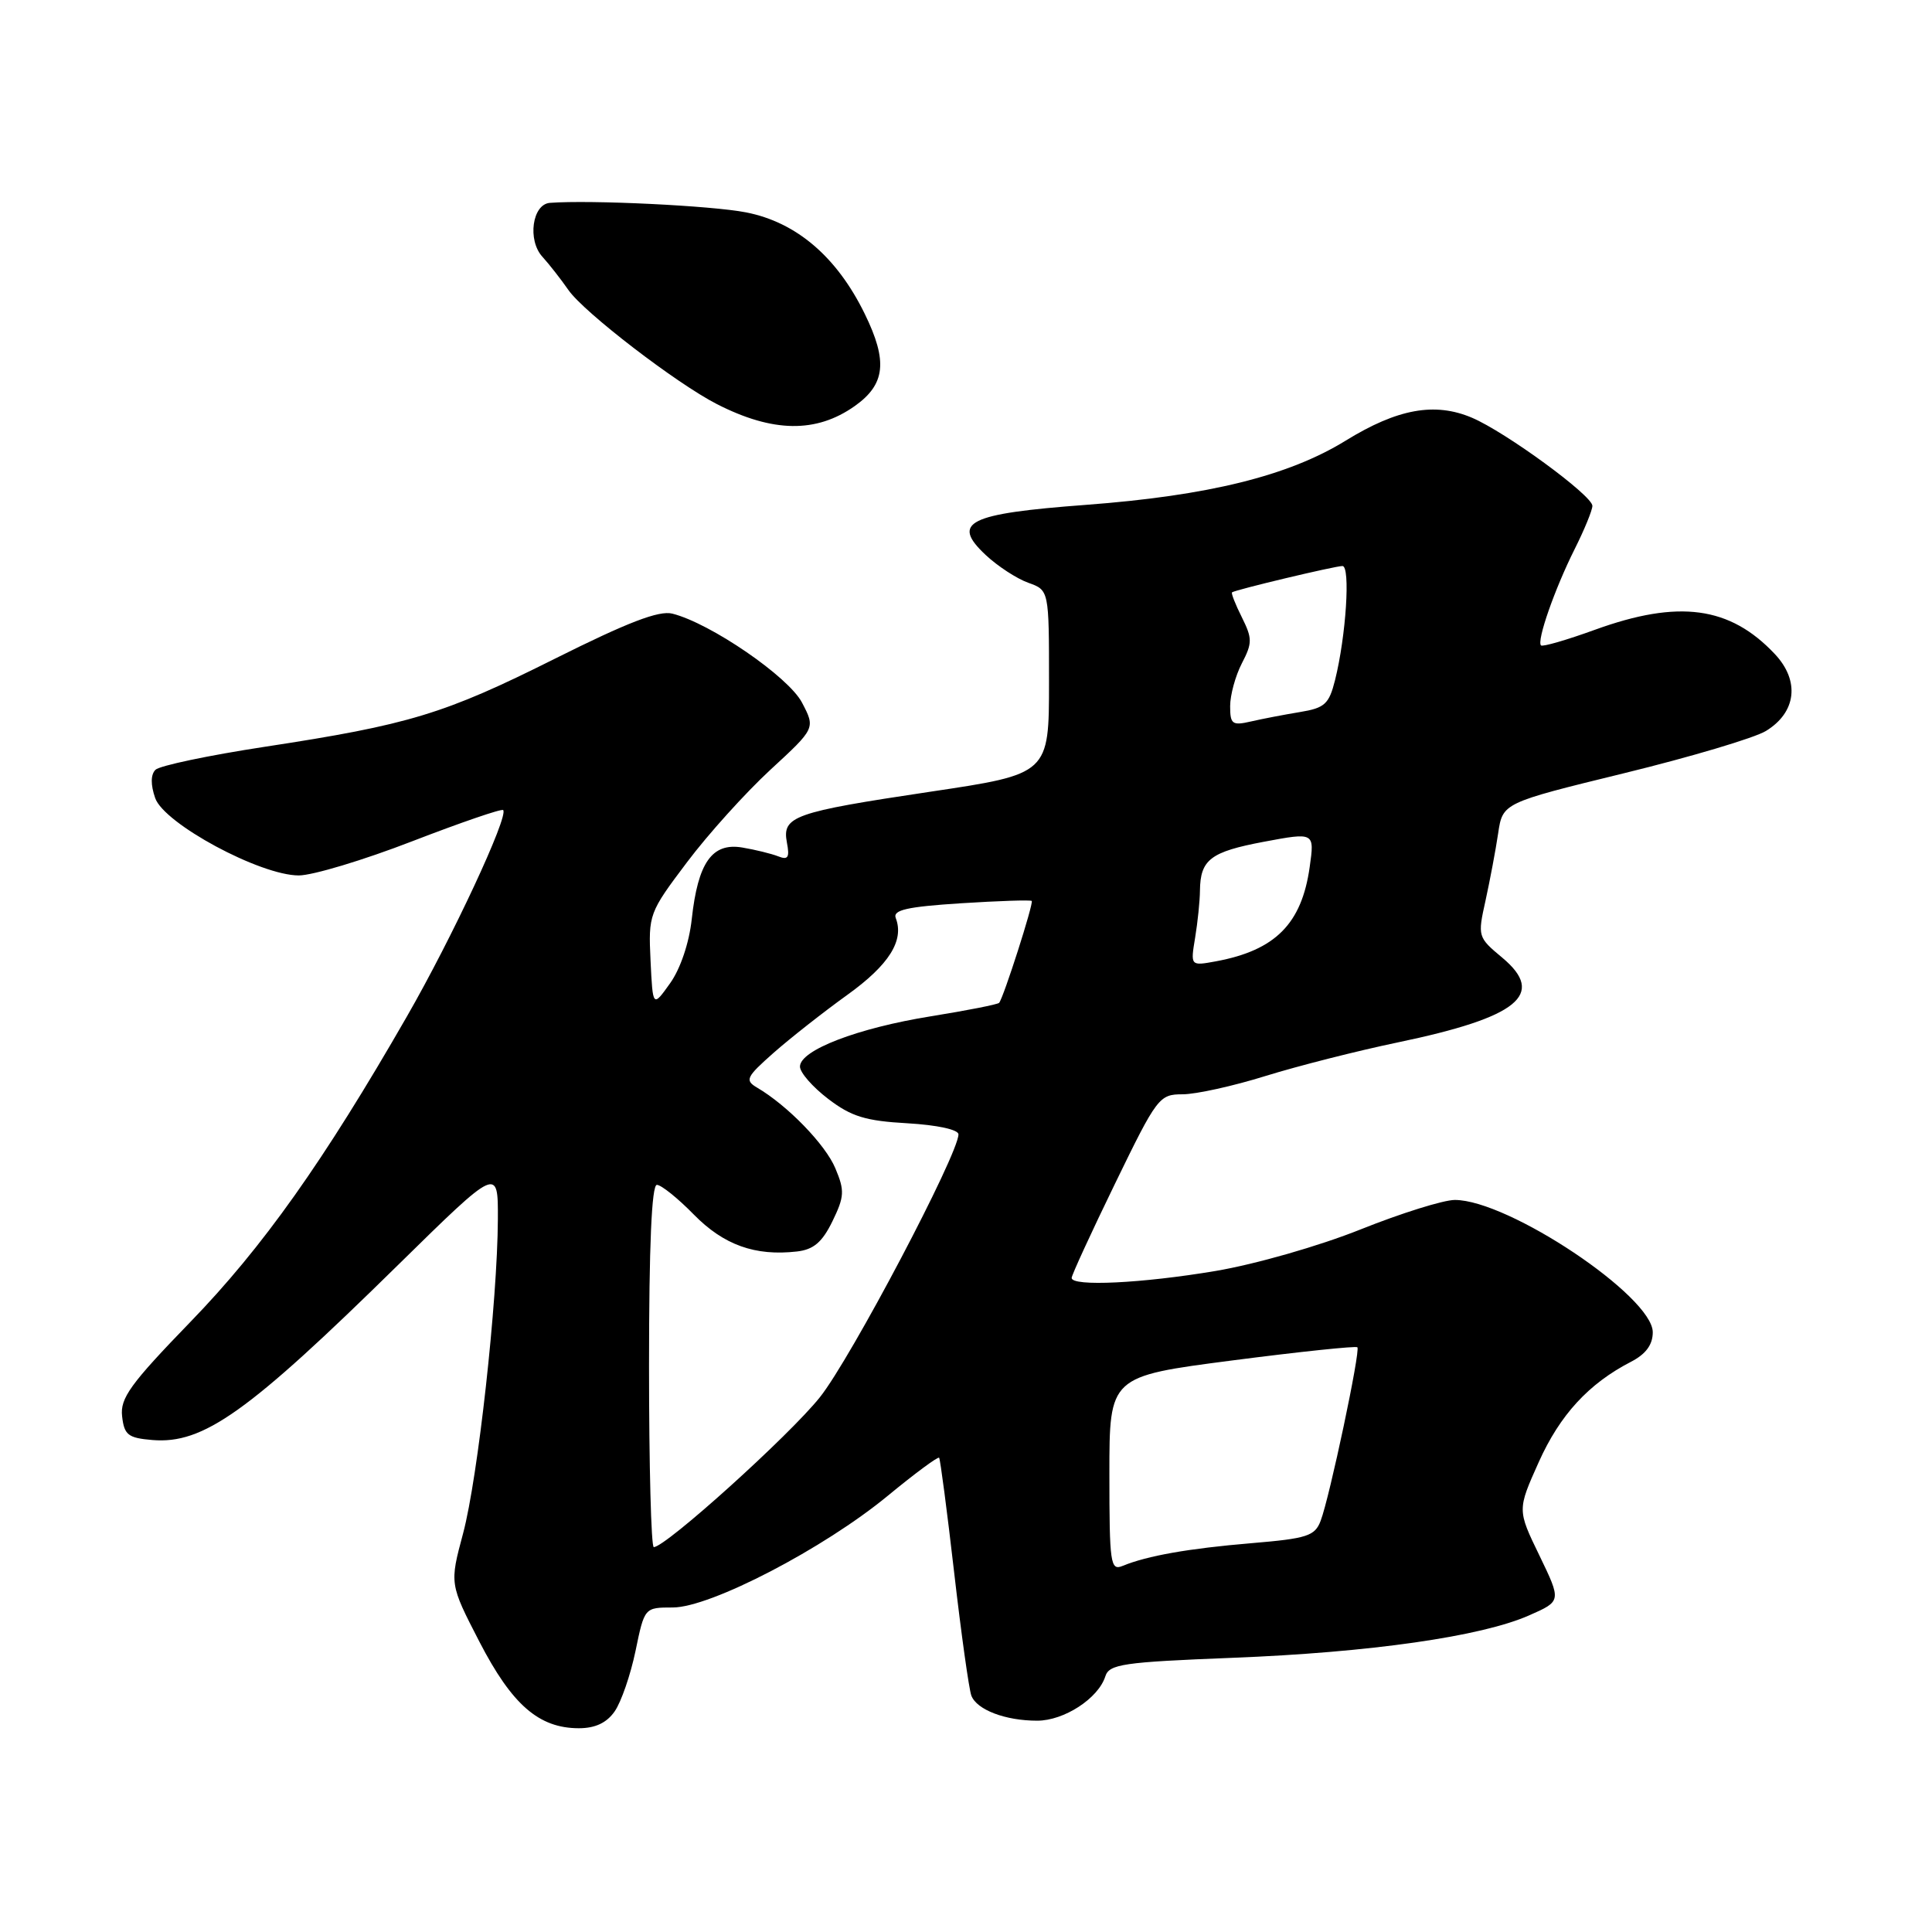 <?xml version="1.0" encoding="UTF-8" standalone="no"?>
<!DOCTYPE svg PUBLIC "-//W3C//DTD SVG 1.1//EN" "http://www.w3.org/Graphics/SVG/1.1/DTD/svg11.dtd" >
<svg xmlns="http://www.w3.org/2000/svg" xmlns:xlink="http://www.w3.org/1999/xlink" version="1.1" viewBox="0 0 256 256">
 <g >
 <path fill="currentColor"
d=" M 81.45 226.76 C 82.31 225.53 83.55 221.93 84.21 218.76 C 85.40 213.00 85.40 213.00 89.15 213.00 C 94.14 213.00 109.18 205.18 117.67 198.17 C 121.24 195.23 124.28 192.98 124.44 193.16 C 124.59 193.35 125.49 200.19 126.43 208.36 C 127.37 216.53 128.40 223.87 128.71 224.68 C 129.43 226.56 133.21 228.00 137.43 228.00 C 141.00 228.00 145.53 225.05 146.46 222.13 C 146.97 220.51 148.78 220.24 163.27 219.67 C 181.54 218.96 196.29 216.85 202.63 214.04 C 206.90 212.16 206.90 212.16 203.98 206.11 C 201.05 200.07 201.05 200.07 203.89 193.74 C 206.70 187.48 210.50 183.34 216.12 180.44 C 218.09 179.42 219.00 178.18 219.00 176.53 C 219.00 171.78 199.88 159.00 192.77 159.00 C 191.27 159.00 185.64 160.76 180.27 162.91 C 174.80 165.10 166.35 167.52 161.07 168.41 C 151.32 170.05 142.00 170.50 142.00 169.33 C 142.00 168.96 144.59 163.33 147.75 156.83 C 153.31 145.39 153.60 145.00 156.70 145.00 C 158.46 145.00 163.41 143.91 167.70 142.57 C 171.99 141.24 179.86 139.24 185.19 138.13 C 201.17 134.80 204.90 131.78 199.06 126.90 C 195.81 124.19 195.78 124.09 196.84 119.33 C 197.42 116.67 198.18 112.67 198.51 110.44 C 199.11 106.39 199.11 106.39 215.18 102.46 C 224.02 100.30 232.48 97.78 233.99 96.86 C 238.03 94.40 238.52 90.21 235.17 86.66 C 229.22 80.34 222.44 79.42 211.33 83.45 C 207.61 84.80 204.40 85.73 204.19 85.52 C 203.60 84.93 206.00 78.05 208.64 72.78 C 209.94 70.19 211.00 67.60 211.00 67.03 C 211.00 65.66 199.51 57.25 195.04 55.35 C 190.12 53.26 185.17 54.16 178.32 58.38 C 170.73 63.06 160.11 65.68 143.85 66.90 C 128.23 68.07 125.98 69.20 130.61 73.54 C 132.20 75.03 134.74 76.68 136.25 77.22 C 139.00 78.20 139.00 78.20 139.00 90.38 C 139.00 102.56 139.00 102.56 123.25 104.91 C 105.13 107.62 103.61 108.16 104.27 111.65 C 104.65 113.62 104.42 113.99 103.12 113.47 C 102.23 113.12 100.08 112.59 98.35 112.30 C 94.35 111.63 92.48 114.29 91.66 121.79 C 91.32 124.93 90.16 128.37 88.79 130.29 C 86.50 133.50 86.50 133.50 86.20 127.28 C 85.91 121.16 86.00 120.93 91.01 114.28 C 93.81 110.55 98.80 105.03 102.08 102.00 C 108.05 96.50 108.05 96.50 106.27 93.10 C 104.49 89.68 94.14 82.58 89.09 81.31 C 87.32 80.86 83.15 82.47 73.57 87.26 C 58.85 94.63 54.24 96.03 35.04 98.96 C 27.64 100.09 21.14 101.46 20.60 102.00 C 19.96 102.64 19.95 103.98 20.56 105.74 C 21.72 109.13 34.47 116.00 39.59 116.00 C 41.42 116.00 48.17 113.97 54.60 111.48 C 61.03 109.00 66.46 107.13 66.67 107.34 C 67.44 108.11 59.91 124.27 53.91 134.70 C 42.90 153.87 34.80 165.29 25.22 175.17 C 17.27 183.38 15.90 185.27 16.18 187.67 C 16.46 190.14 16.97 190.54 20.19 190.81 C 26.95 191.37 32.84 187.18 52.75 167.61 C 66.00 154.60 66.00 154.60 65.97 161.55 C 65.92 172.41 63.33 195.81 61.36 203.19 C 59.57 209.87 59.57 209.87 63.53 217.55 C 67.85 225.90 71.40 228.99 76.69 229.00 C 78.87 229.00 80.39 228.29 81.45 226.76 Z  M 113.25 53.81 C 117.32 50.93 117.66 47.87 114.58 41.58 C 110.89 34.03 105.52 29.44 98.85 28.14 C 94.32 27.25 78.27 26.47 72.87 26.88 C 70.53 27.05 69.86 31.82 71.87 34.02 C 72.76 35.00 74.32 36.99 75.32 38.43 C 77.36 41.38 89.67 50.83 95.00 53.55 C 102.41 57.33 108.15 57.41 113.25 53.81 Z  M 147.00 195.30 C 147.00 182.38 147.00 182.38 163.25 180.27 C 172.19 179.11 179.66 178.33 179.86 178.52 C 180.29 178.96 176.19 198.38 174.99 201.52 C 174.23 203.53 173.21 203.86 165.82 204.48 C 157.47 205.18 152.01 206.15 148.75 207.49 C 147.14 208.16 147.00 207.21 147.00 195.30 Z  M 86.00 181.00 C 86.00 165.06 86.35 157.00 87.04 157.00 C 87.61 157.00 89.82 158.77 91.94 160.94 C 95.90 164.97 100.05 166.46 105.59 165.83 C 107.80 165.58 108.94 164.61 110.30 161.83 C 111.89 158.56 111.94 157.78 110.69 154.81 C 109.38 151.66 104.34 146.47 100.31 144.11 C 98.67 143.14 98.87 142.72 102.50 139.51 C 104.70 137.57 109.10 134.11 112.27 131.83 C 117.80 127.86 119.84 124.62 118.69 121.64 C 118.29 120.58 120.18 120.15 127.30 119.69 C 132.33 119.37 136.56 119.23 136.71 119.38 C 136.99 119.66 132.98 132.18 132.39 132.88 C 132.21 133.09 128.15 133.89 123.37 134.66 C 113.65 136.22 106.00 139.15 106.00 141.33 C 106.00 142.12 107.68 144.04 109.74 145.61 C 112.80 147.95 114.69 148.53 120.24 148.84 C 124.19 149.07 127.00 149.68 127.00 150.31 C 127.00 152.93 112.72 180.04 108.64 185.14 C 104.61 190.20 88.20 205.00 86.63 205.00 C 86.28 205.00 86.00 194.20 86.00 181.00 Z  M 158.36 124.25 C 158.70 122.19 158.99 119.38 159.00 118.00 C 159.05 113.90 160.40 112.87 167.46 111.54 C 174.19 110.28 174.19 110.28 173.54 114.89 C 172.48 122.41 168.99 125.92 161.12 127.38 C 157.74 128.00 157.74 128.00 158.36 124.25 Z  M 163.00 93.57 C 163.00 92.10 163.70 89.55 164.55 87.90 C 165.95 85.20 165.95 84.61 164.55 81.79 C 163.69 80.08 163.11 78.59 163.25 78.49 C 163.71 78.14 176.90 75.00 177.88 75.00 C 178.96 75.00 178.36 84.28 176.90 90.12 C 176.10 93.30 175.54 93.81 172.25 94.35 C 170.19 94.69 167.26 95.25 165.75 95.60 C 163.28 96.17 163.00 95.96 163.00 93.57 Z "/>
</g>
</svg>